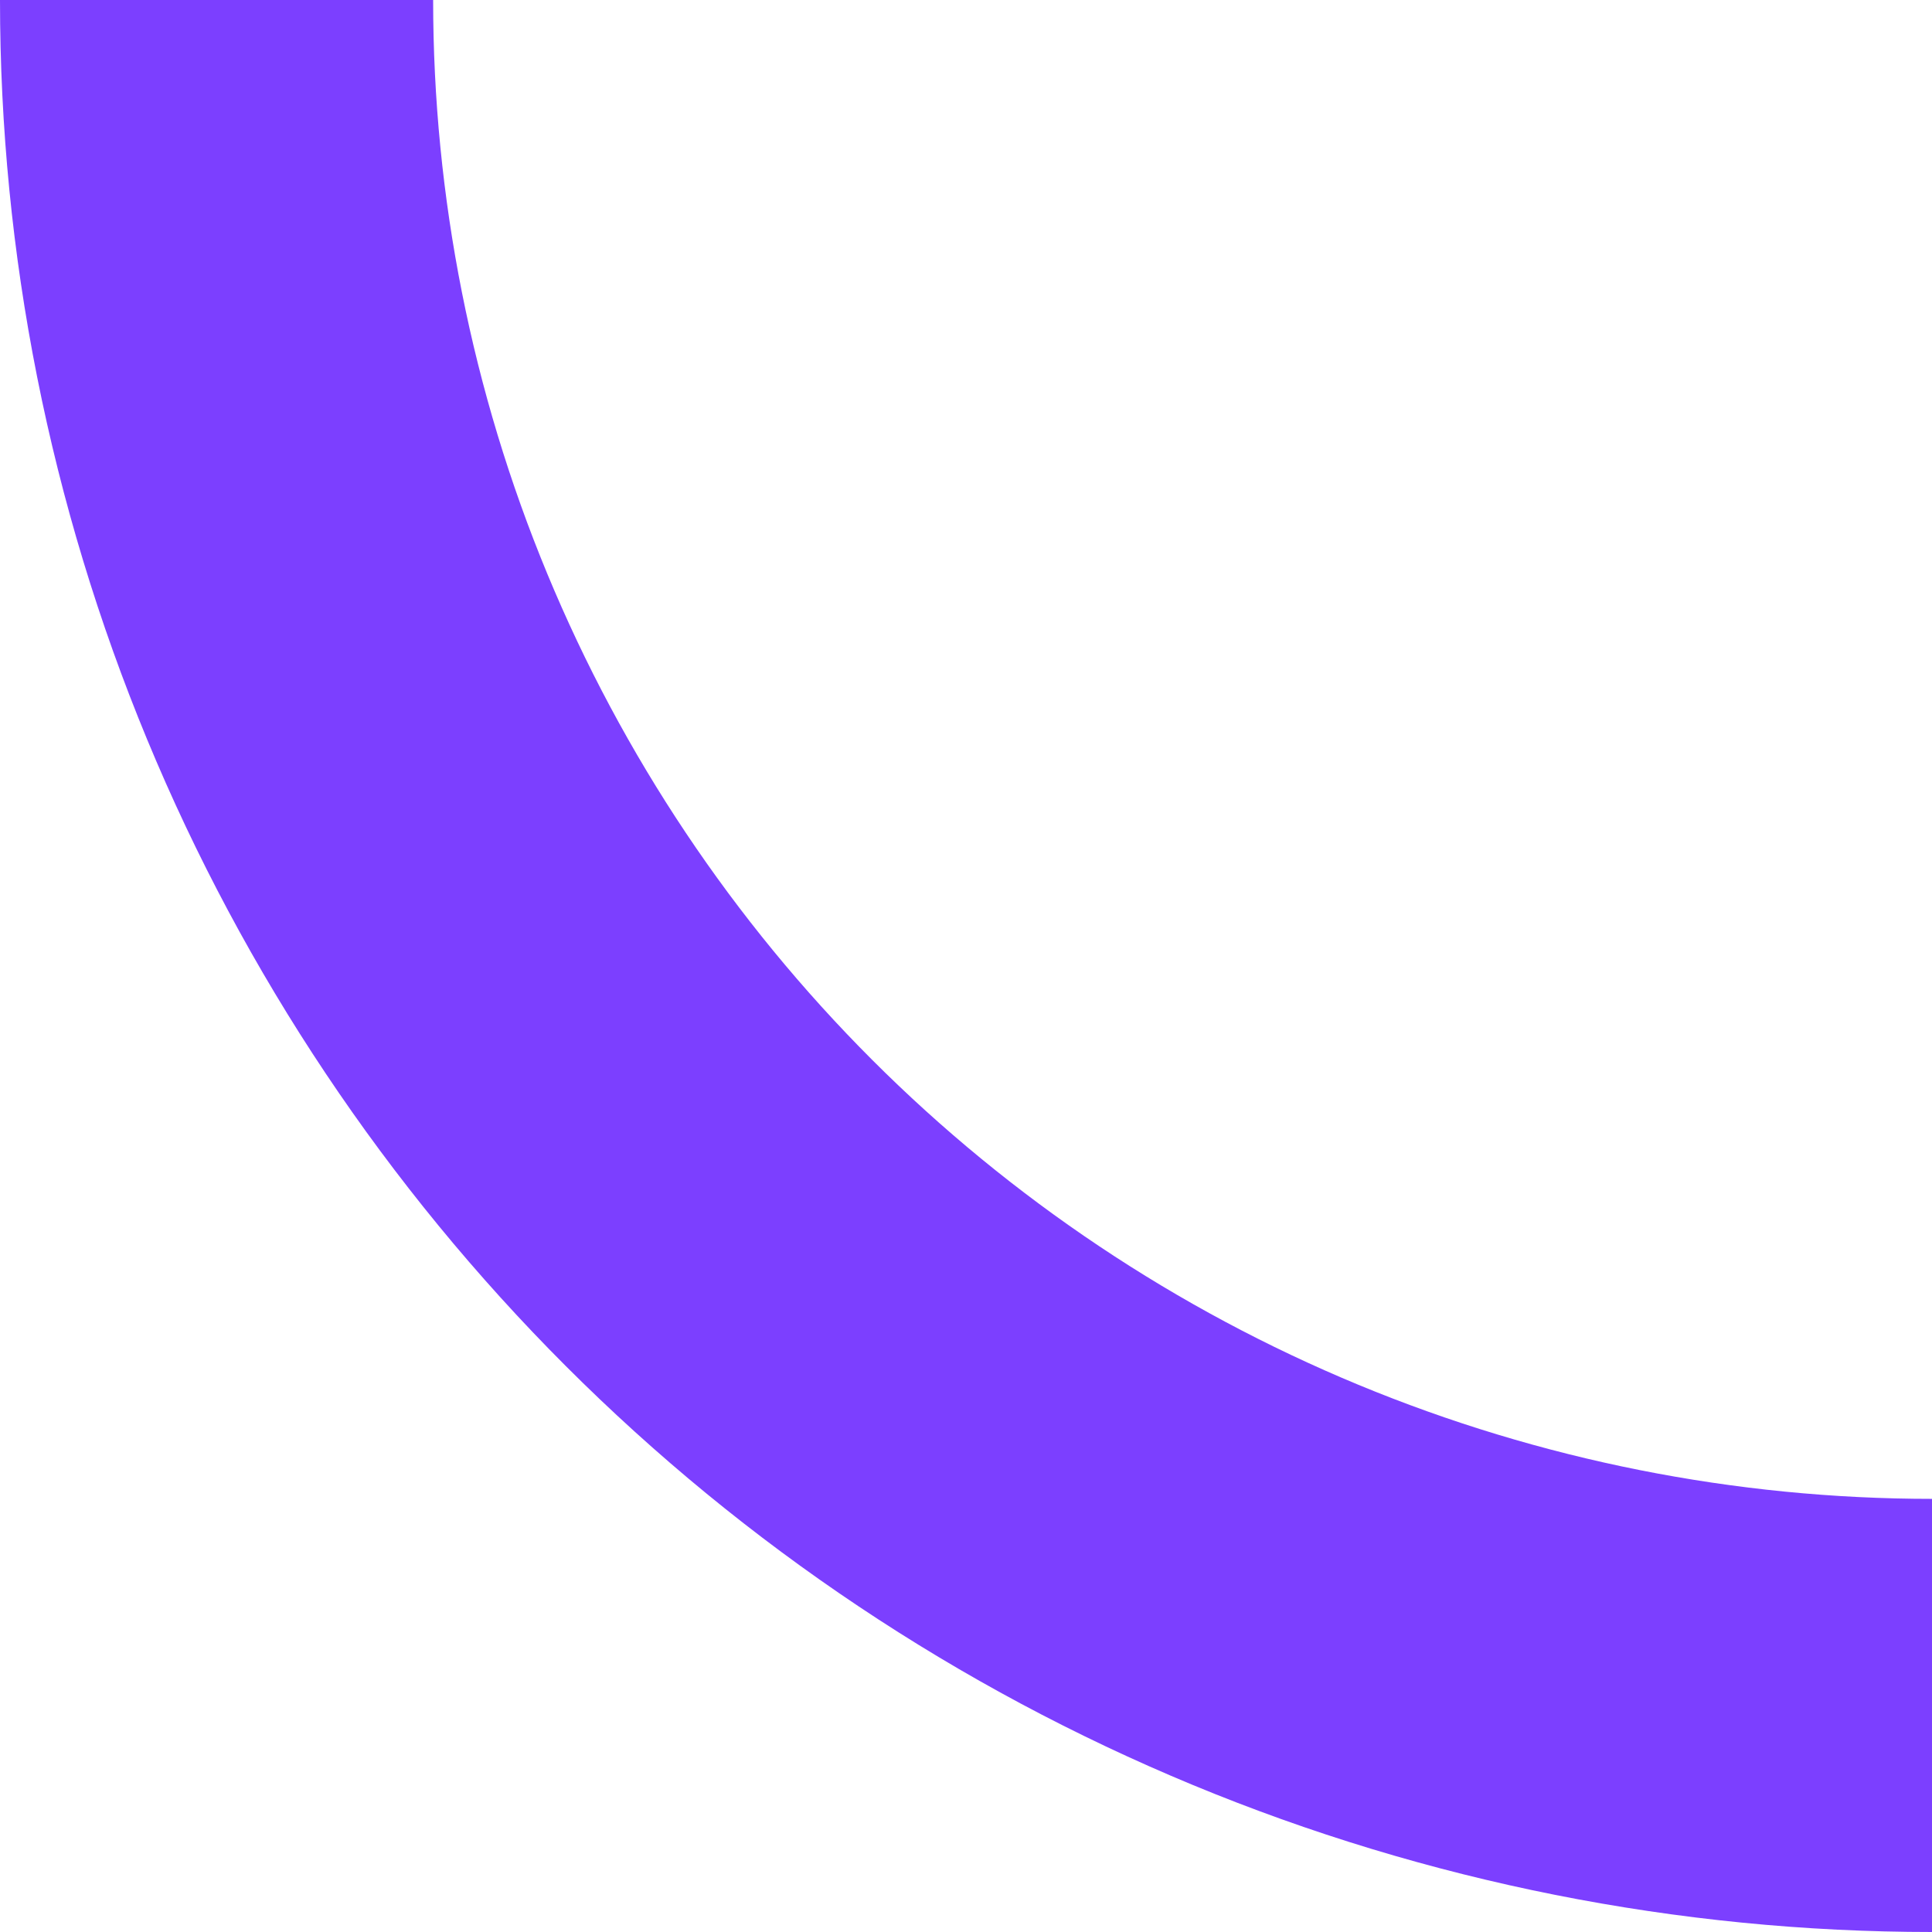 <svg width="47" height="47" viewBox="0 0 47 47" fill="none" xmlns="http://www.w3.org/2000/svg">
<path d="M4.10887e-06 -8.21774e-06C3.56929e-06 6.172 1.216 12.284 3.578 17.986C5.94 23.688 9.402 28.87 13.766 33.234C18.13 37.598 23.312 41.06 29.014 43.422C34.716 45.784 40.828 47 47 47L47 36.463C42.212 36.463 37.47 35.52 33.046 33.688C28.622 31.855 24.603 29.169 21.217 25.783C17.831 22.397 15.145 18.378 13.312 13.954C11.48 9.53 10.537 4.788 10.537 -7.29658e-06L4.10887e-06 -8.21774e-06Z" fill="#7C3FFF"/>
</svg>
